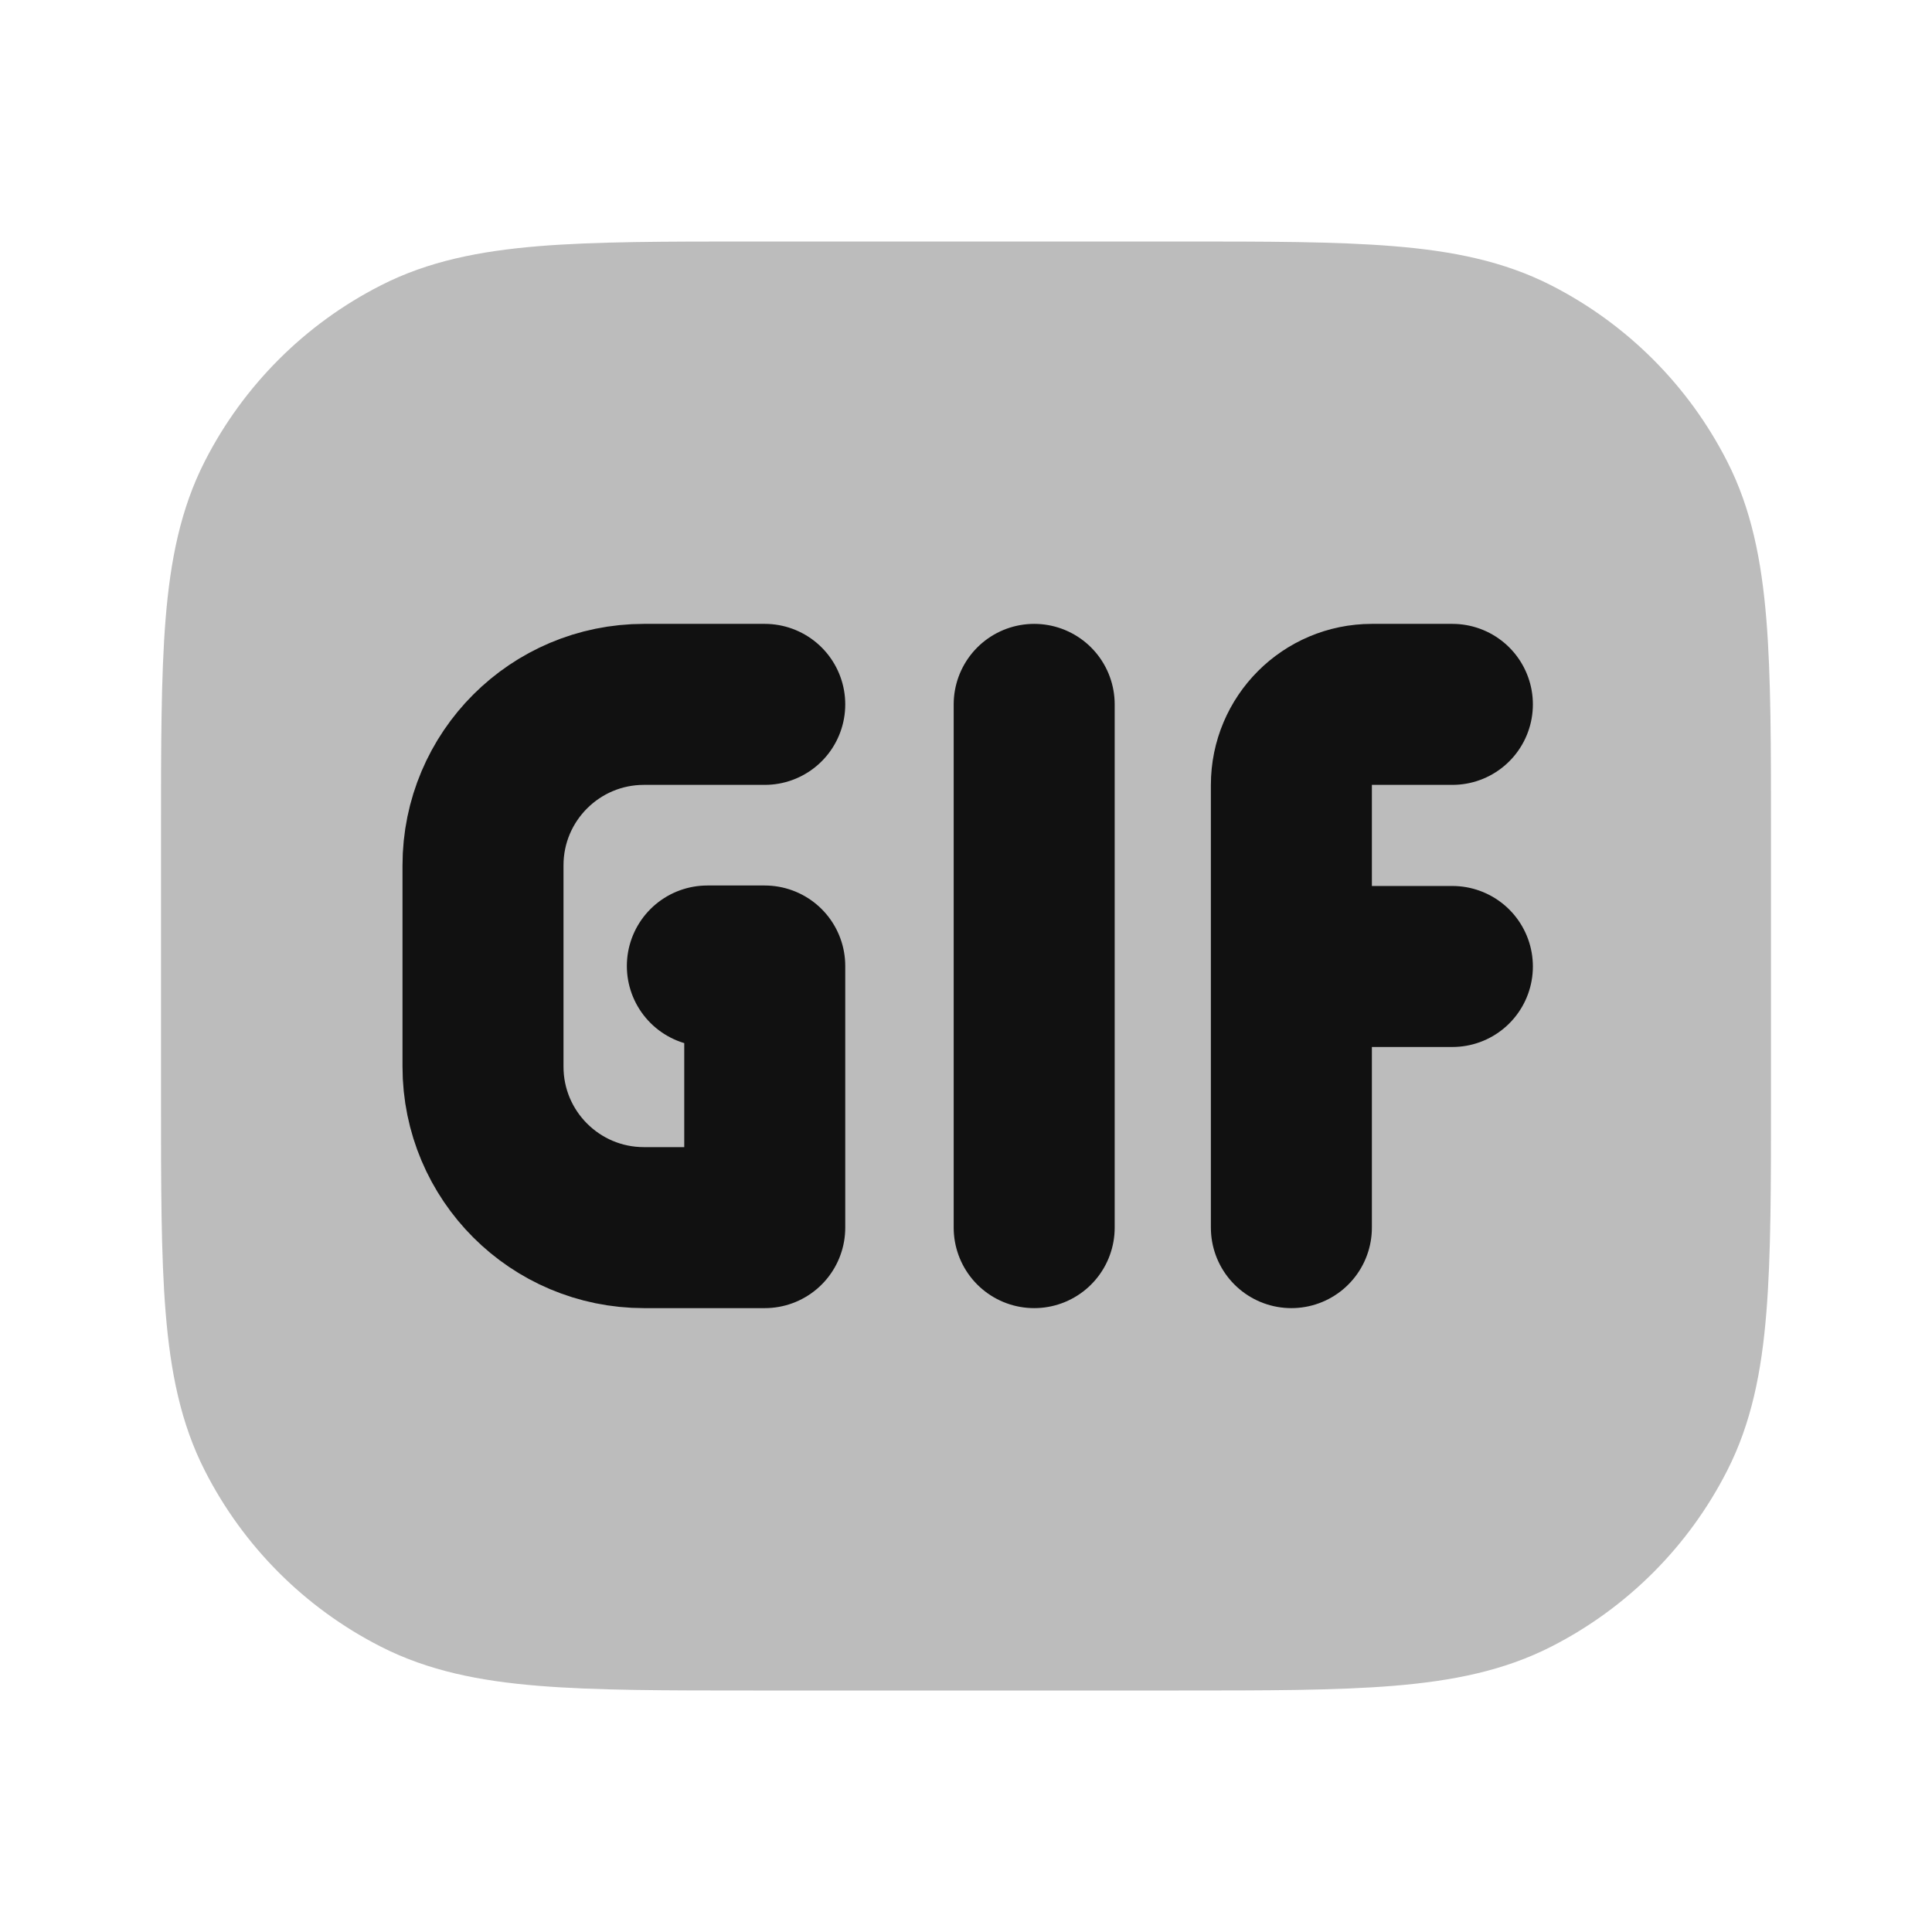 <svg width="24" height="24" viewBox="0 0 24 24" fill="none" xmlns="http://www.w3.org/2000/svg">
<path opacity="0.28" fill-rule="evenodd" clip-rule="evenodd" d="M9.4 3H9.357C8.273 3 7.4 3 6.691 3.058C5.963 3.118 5.322 3.243 4.731 3.545C3.789 4.024 3.024 4.789 2.544 5.73C2.242 6.322 2.116 6.963 2.057 7.691C2 8.4 2 9.273 2 10.357V13.643C2 14.727 2 15.601 2.058 16.309C2.118 17.038 2.243 17.678 2.545 18.27C3.024 19.211 3.789 19.976 4.73 20.455C5.322 20.757 5.963 20.883 6.691 20.942C7.4 21 8.273 21 9.357 21H14.643C15.727 21 16.601 21 17.309 20.942C18.038 20.882 18.678 20.757 19.27 20.455C20.211 19.976 20.976 19.211 21.455 18.27C21.757 17.678 21.883 17.038 21.942 16.309C22 15.6 22 14.727 22 13.643V10.357C22 9.273 22 8.399 21.942 7.691C21.882 6.963 21.757 6.322 21.455 5.731C20.976 4.79 20.211 4.025 19.27 3.545C18.678 3.243 18.038 3.117 17.309 3.058C16.6 3 15.727 3 14.643 3H9.4Z" fill="#111111"/>
<path d="M9.5 8.75H8C6.895 8.75 6 9.645 6 10.75V13.25C6 14.355 6.895 15.25 8 15.25H9.5V12H8.787M12.847 8.75V15.25M18.042 8.75H17.042C16.49 8.75 16.042 9.198 16.042 9.75V12.006M16.042 12.006V15.25M16.042 12.006H18.042" stroke="#111111" stroke-width="2" stroke-linecap="round" stroke-linejoin="round"/>
</svg>
